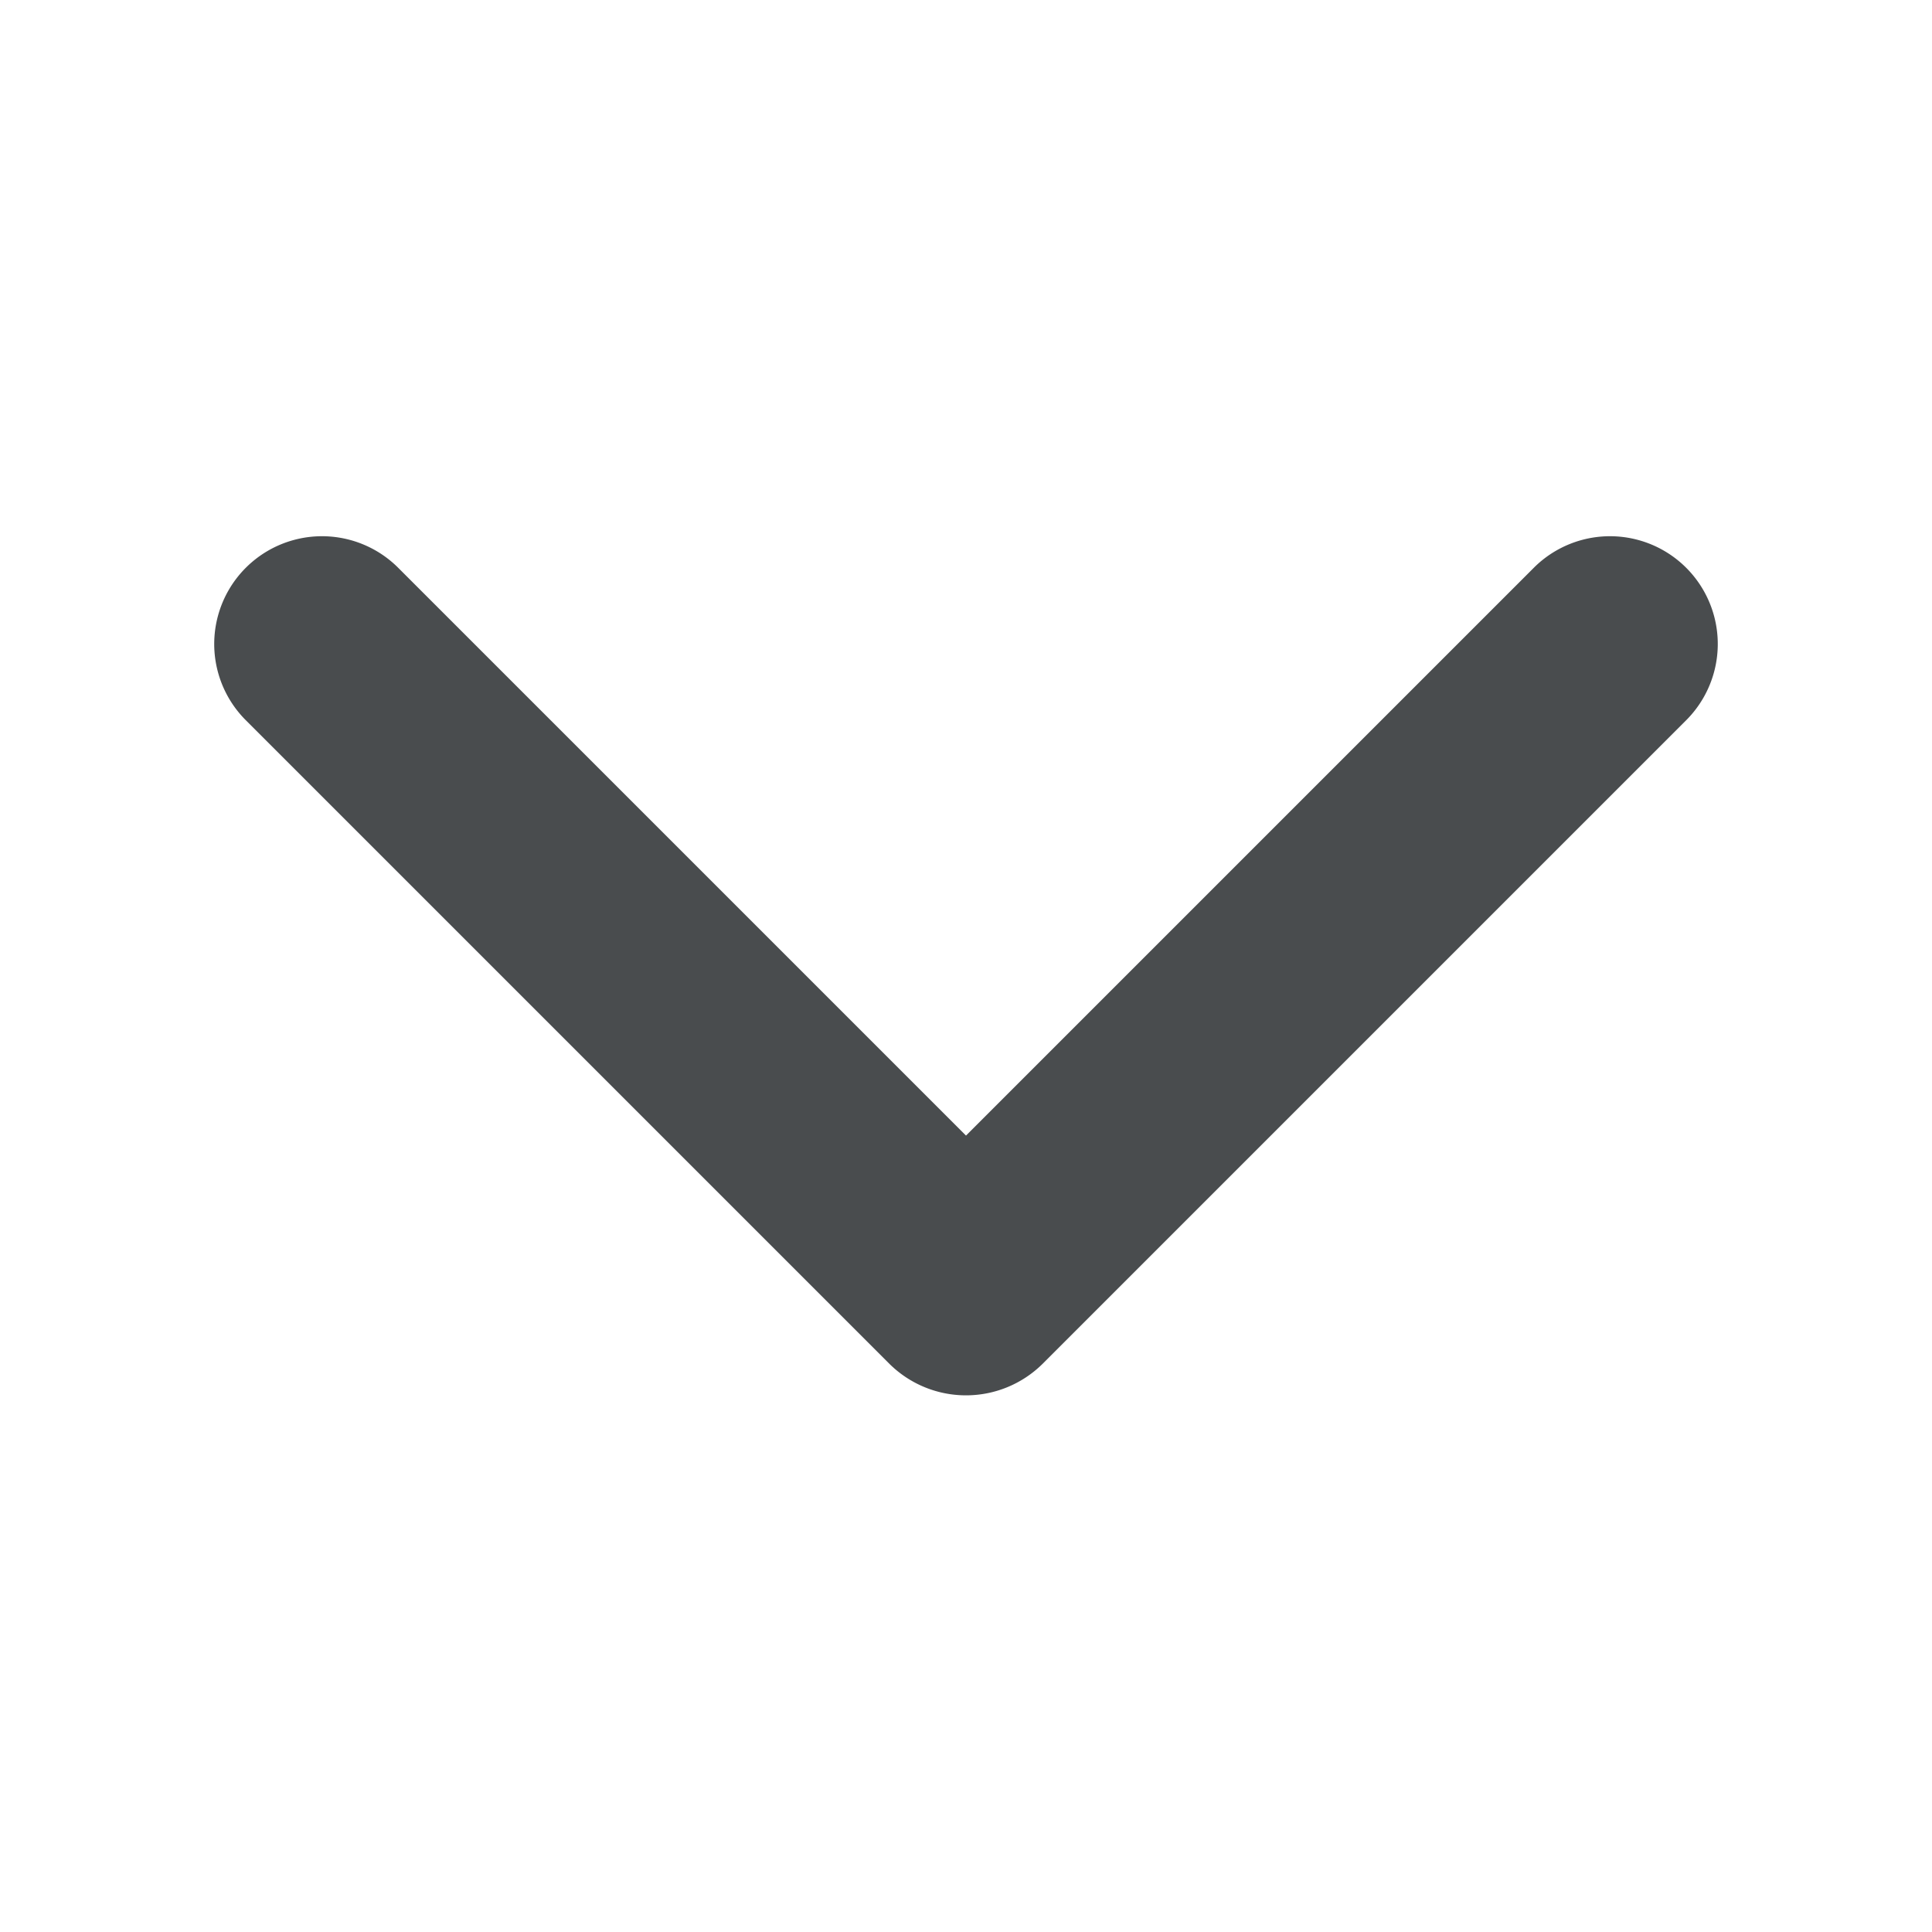 <svg width="18" height="18" xmlns="http://www.w3.org/2000/svg" viewBox="0 0 18 18">
  <path fill="#494c4e" d="M15.71 6.71l-6 6a1.014 1.014 0 01-1.42 0l-6-6a1.004 1.004 0 011.42-1.42L9 10.58l5.29-5.29a1.004 1.004 0 011.42 1.42z"/>
</svg>
